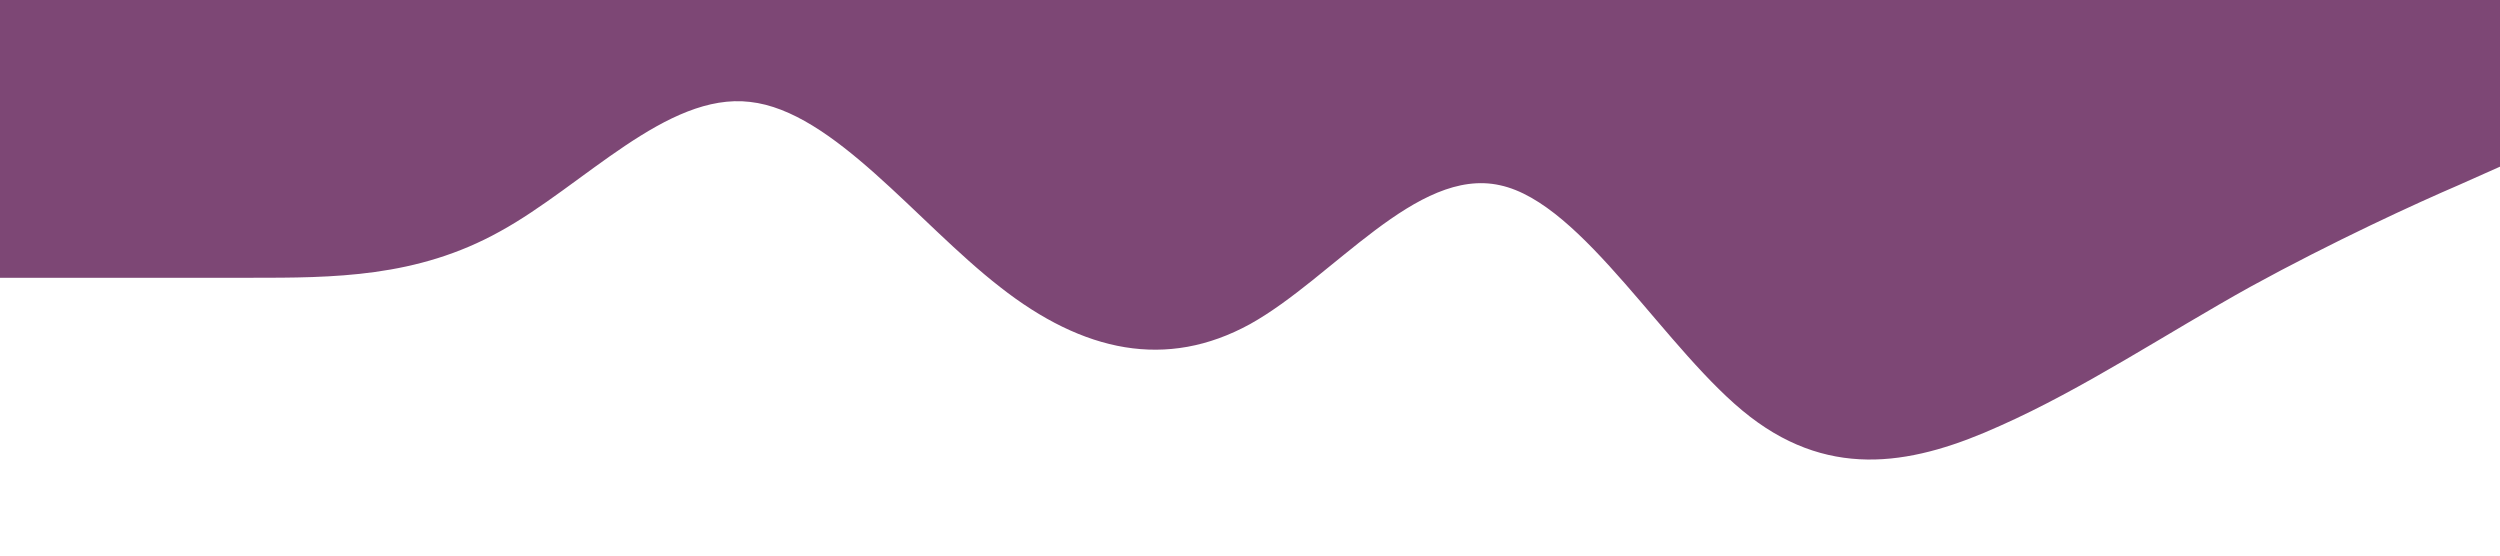 <svg xmlns="http://www.w3.org/2000/svg" viewBox="0 0 1440 320">
  <path fill="#7D4775" fill-opacity="1" d="M0,160L24,160C48,160,96,160,144,160C192,160,240,160,288,133.3C336,107,384,53,432,58.7C480,64,528,128,576,165.3C624,203,672,213,720,186.7C768,160,816,96,864,106.7C912,117,960,203,1008,240C1056,277,1104,267,1152,245.3C1200,224,1248,192,1296,165.3C1344,139,1392,117,1416,106.7L1440,96L1440,0L1416,0C1392,0,1344,0,1296,0C1248,0,1200,0,1152,0C1104,0,1056,0,1008,0C960,0,912,0,864,0C816,0,768,0,720,0C672,0,624,0,576,0C528,0,480,0,432,0C384,0,336,0,288,0C240,0,192,0,144,0C96,0,48,0,24,0L0,0Z"></path>
</svg>